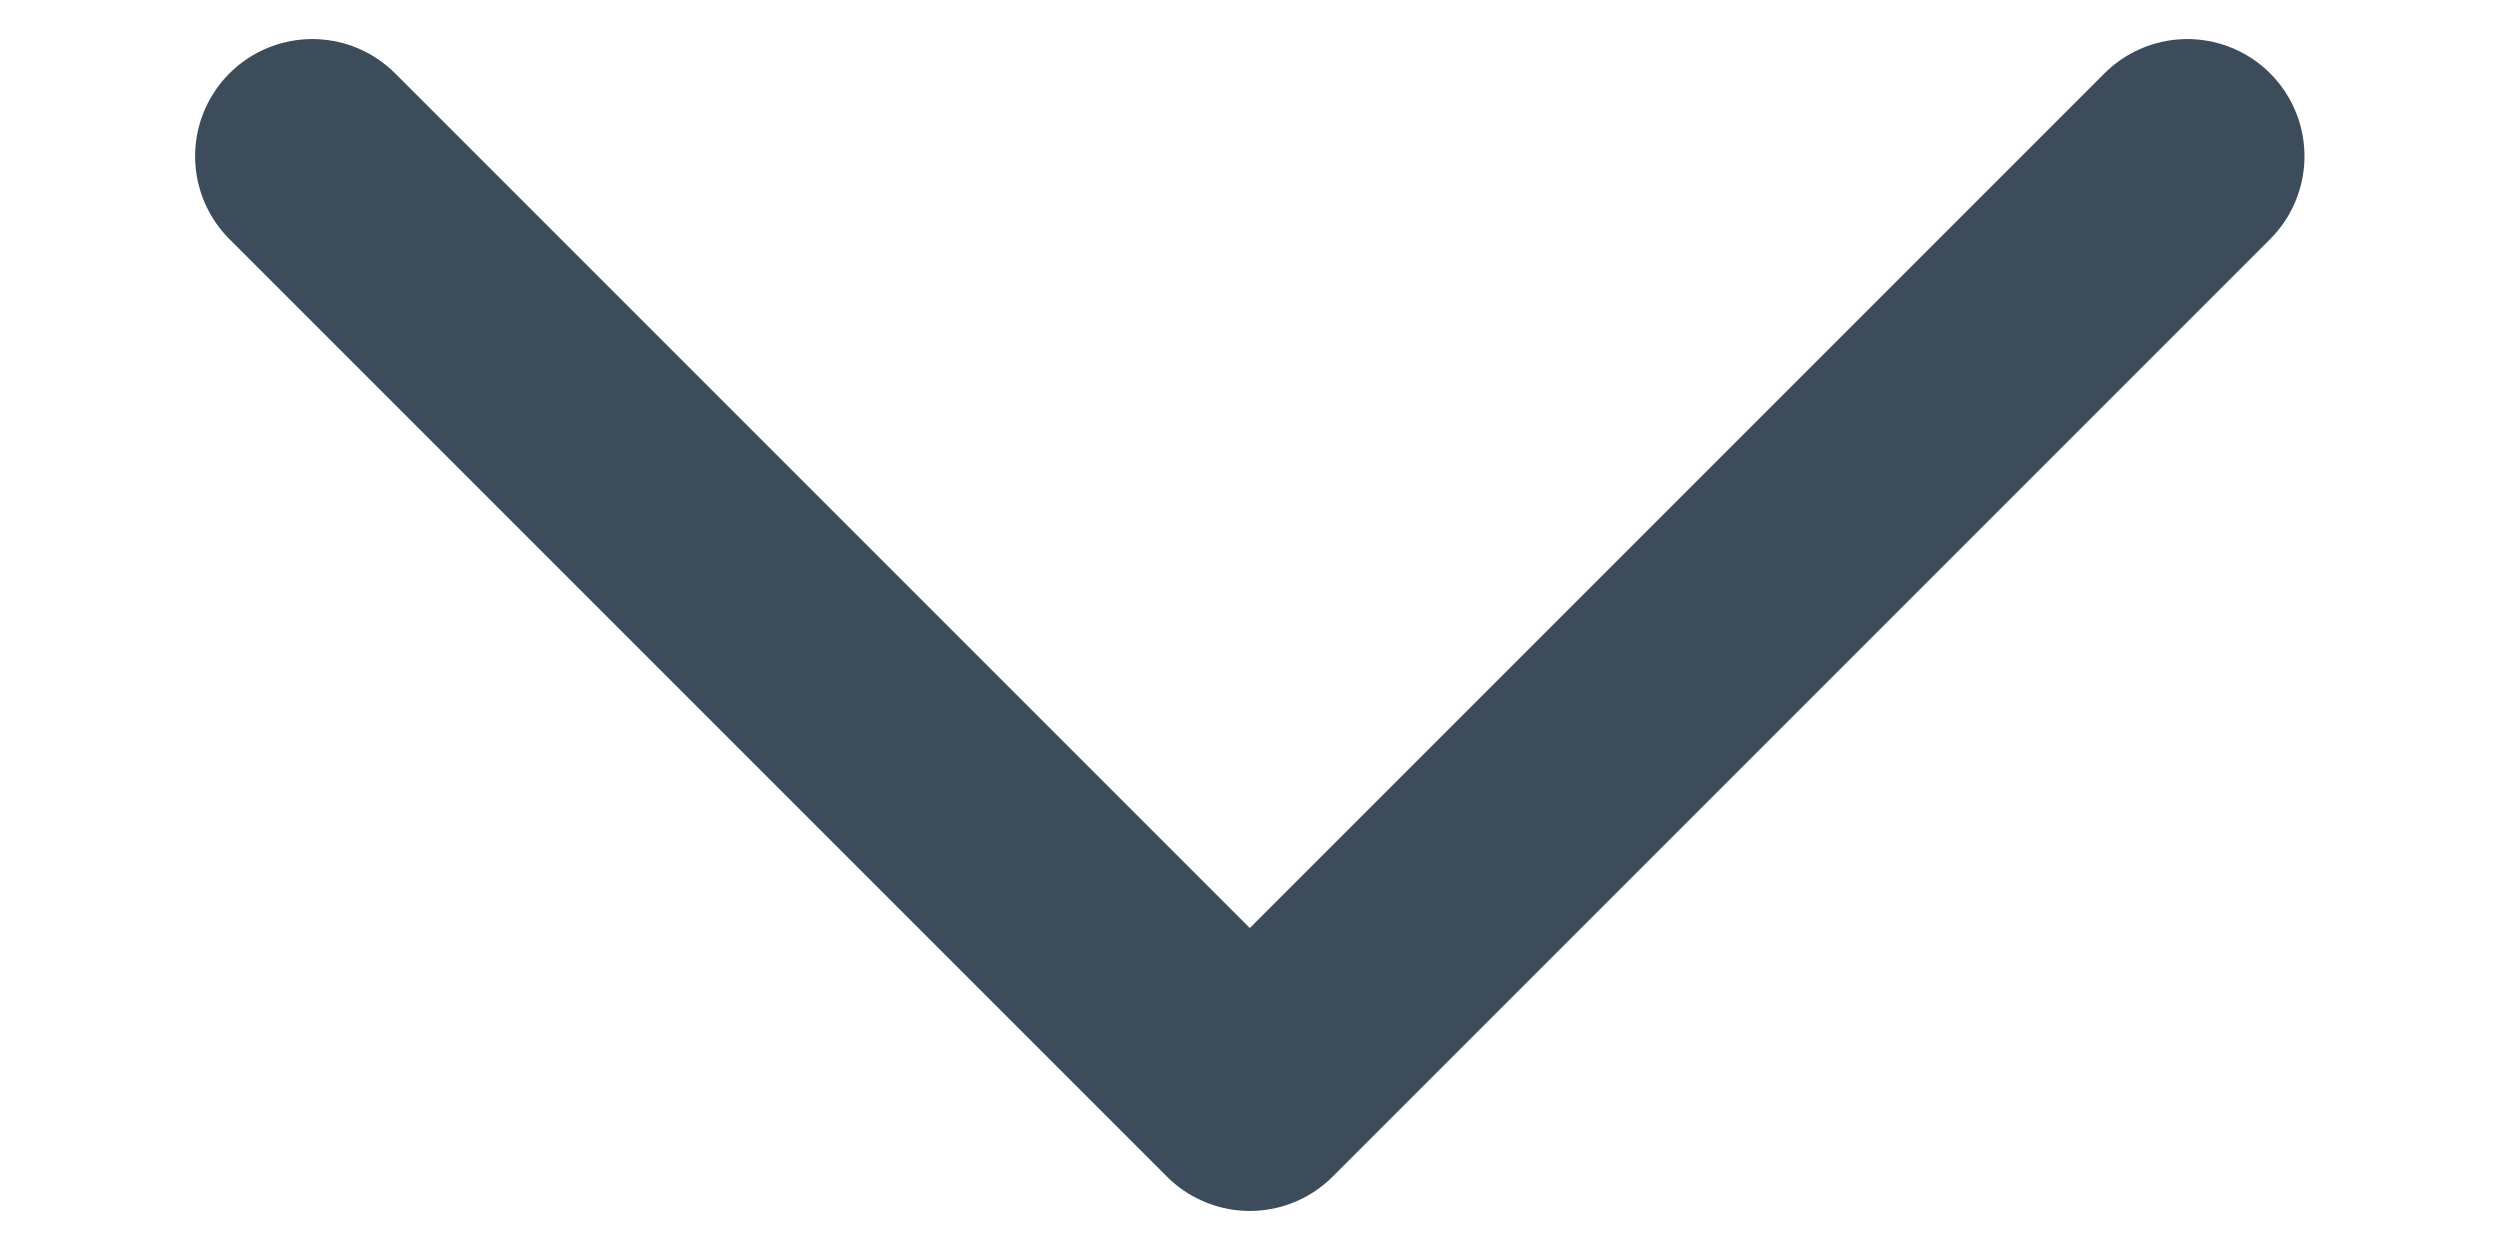 <svg width="12" height="6" viewBox="0 0 12 6" fill="none" xmlns="http://www.w3.org/2000/svg">
<path d="M1.499 0.75L5.999 5.25L10.499 0.75" stroke="#3C4C5A" stroke-width="1.125" stroke-linecap="round" stroke-linejoin="round"/>
</svg>

